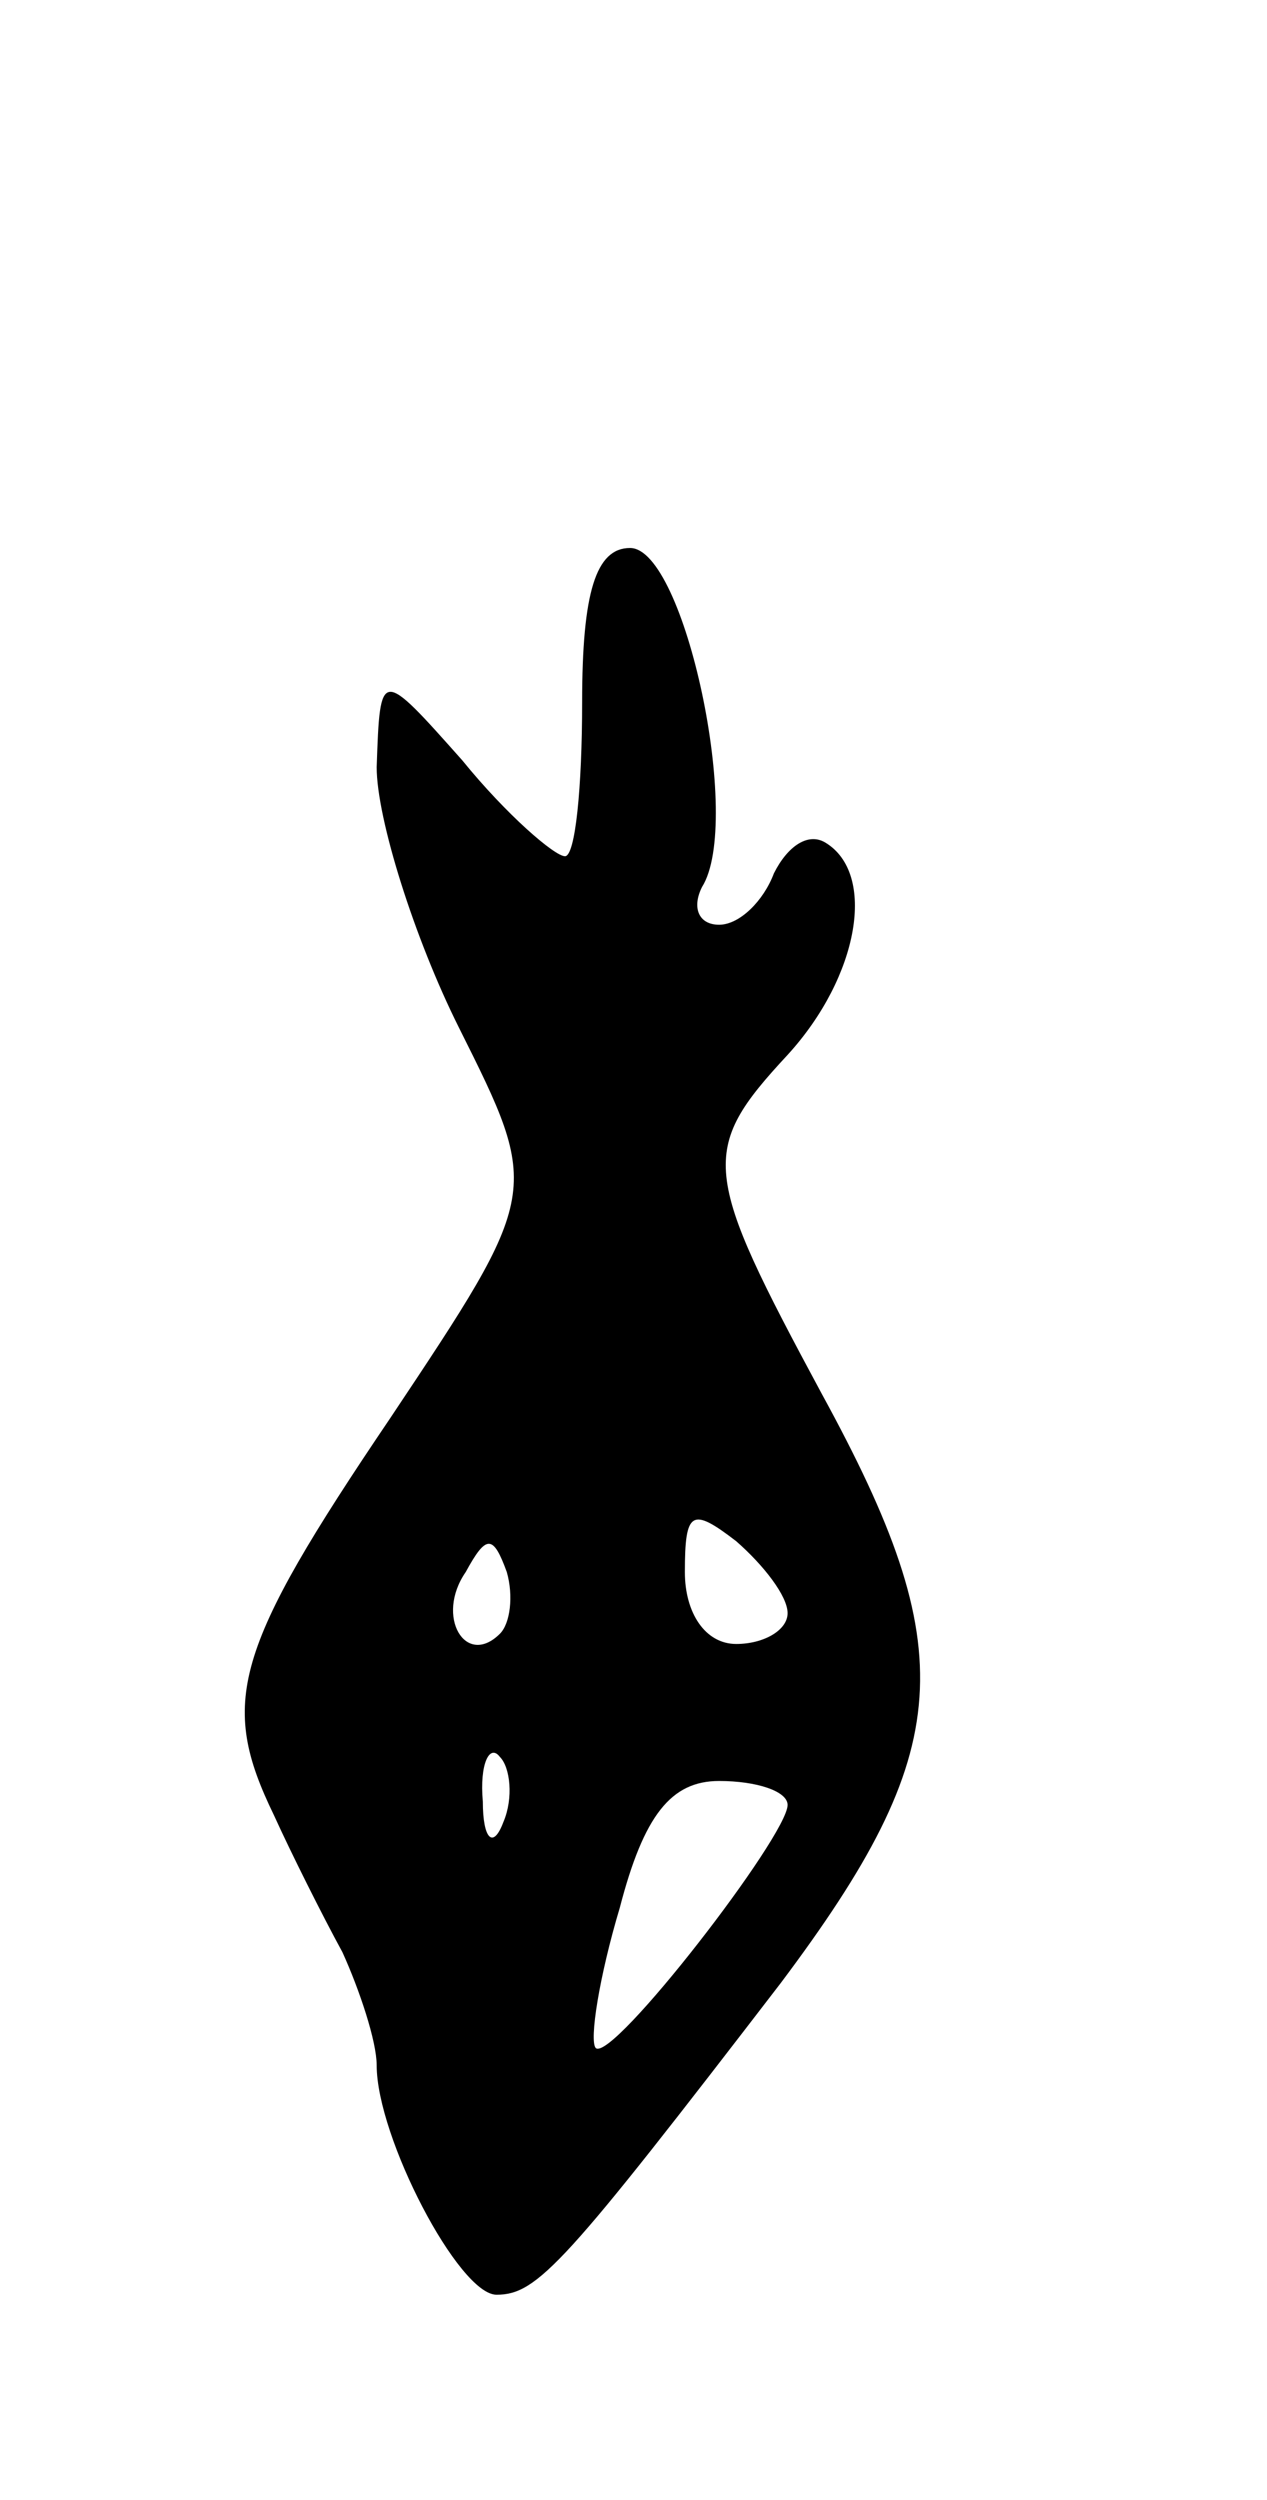 <svg version="1.0" xmlns="http://www.w3.org/2000/svg"
 width="37pt" height="73pt" viewBox="0 0 37 73"
 preserveAspectRatio="xMidYMid meet">
<g transform="translate(0,73) scale(0.1,-0.1)"
fill="#000000" stroke="none">
<path d="M170 525 c0 -25 -2 -45 -5 -45 -3 0 -17 12 -30 28 -24 27 -24 27 -25
-2 0 -15 11 -50 24 -76 24 -48 24 -48 -20 -114 -46 -68 -50 -83 -34 -116 5
-11 14 -29 20 -40 5 -11 10 -26 10 -33 0 -21 24 -67 35 -67 12 0 20 9 83 91
51 68 53 97 12 172 -35 65 -36 71 -10 99 21 23 26 53 11 62 -5 3 -11 -1 -15
-9 -3 -8 -10 -15 -16 -15 -6 0 -8 5 -5 11 12 19 -5 99 -21 99 -10 0 -14 -13
-14 -45z m60 -266 c0 -5 -7 -9 -15 -9 -9 0 -15 9 -15 21 0 18 2 19 15 9 8 -7
15 -16 15 -21z m-84 -6 c-10 -10 -19 5 -10 18 6 11 8 11 12 0 2 -7 1 -15 -2
-18z m1 -55 c-3 -8 -6 -5 -6 6 -1 11 2 17 5 13 3 -3 4 -12 1 -19z m83 5 c0 -9
-51 -75 -56 -71 -2 2 1 21 7 41 7 27 15 37 29 37 11 0 20 -3 20 -7z"/>
</g>
</svg>
